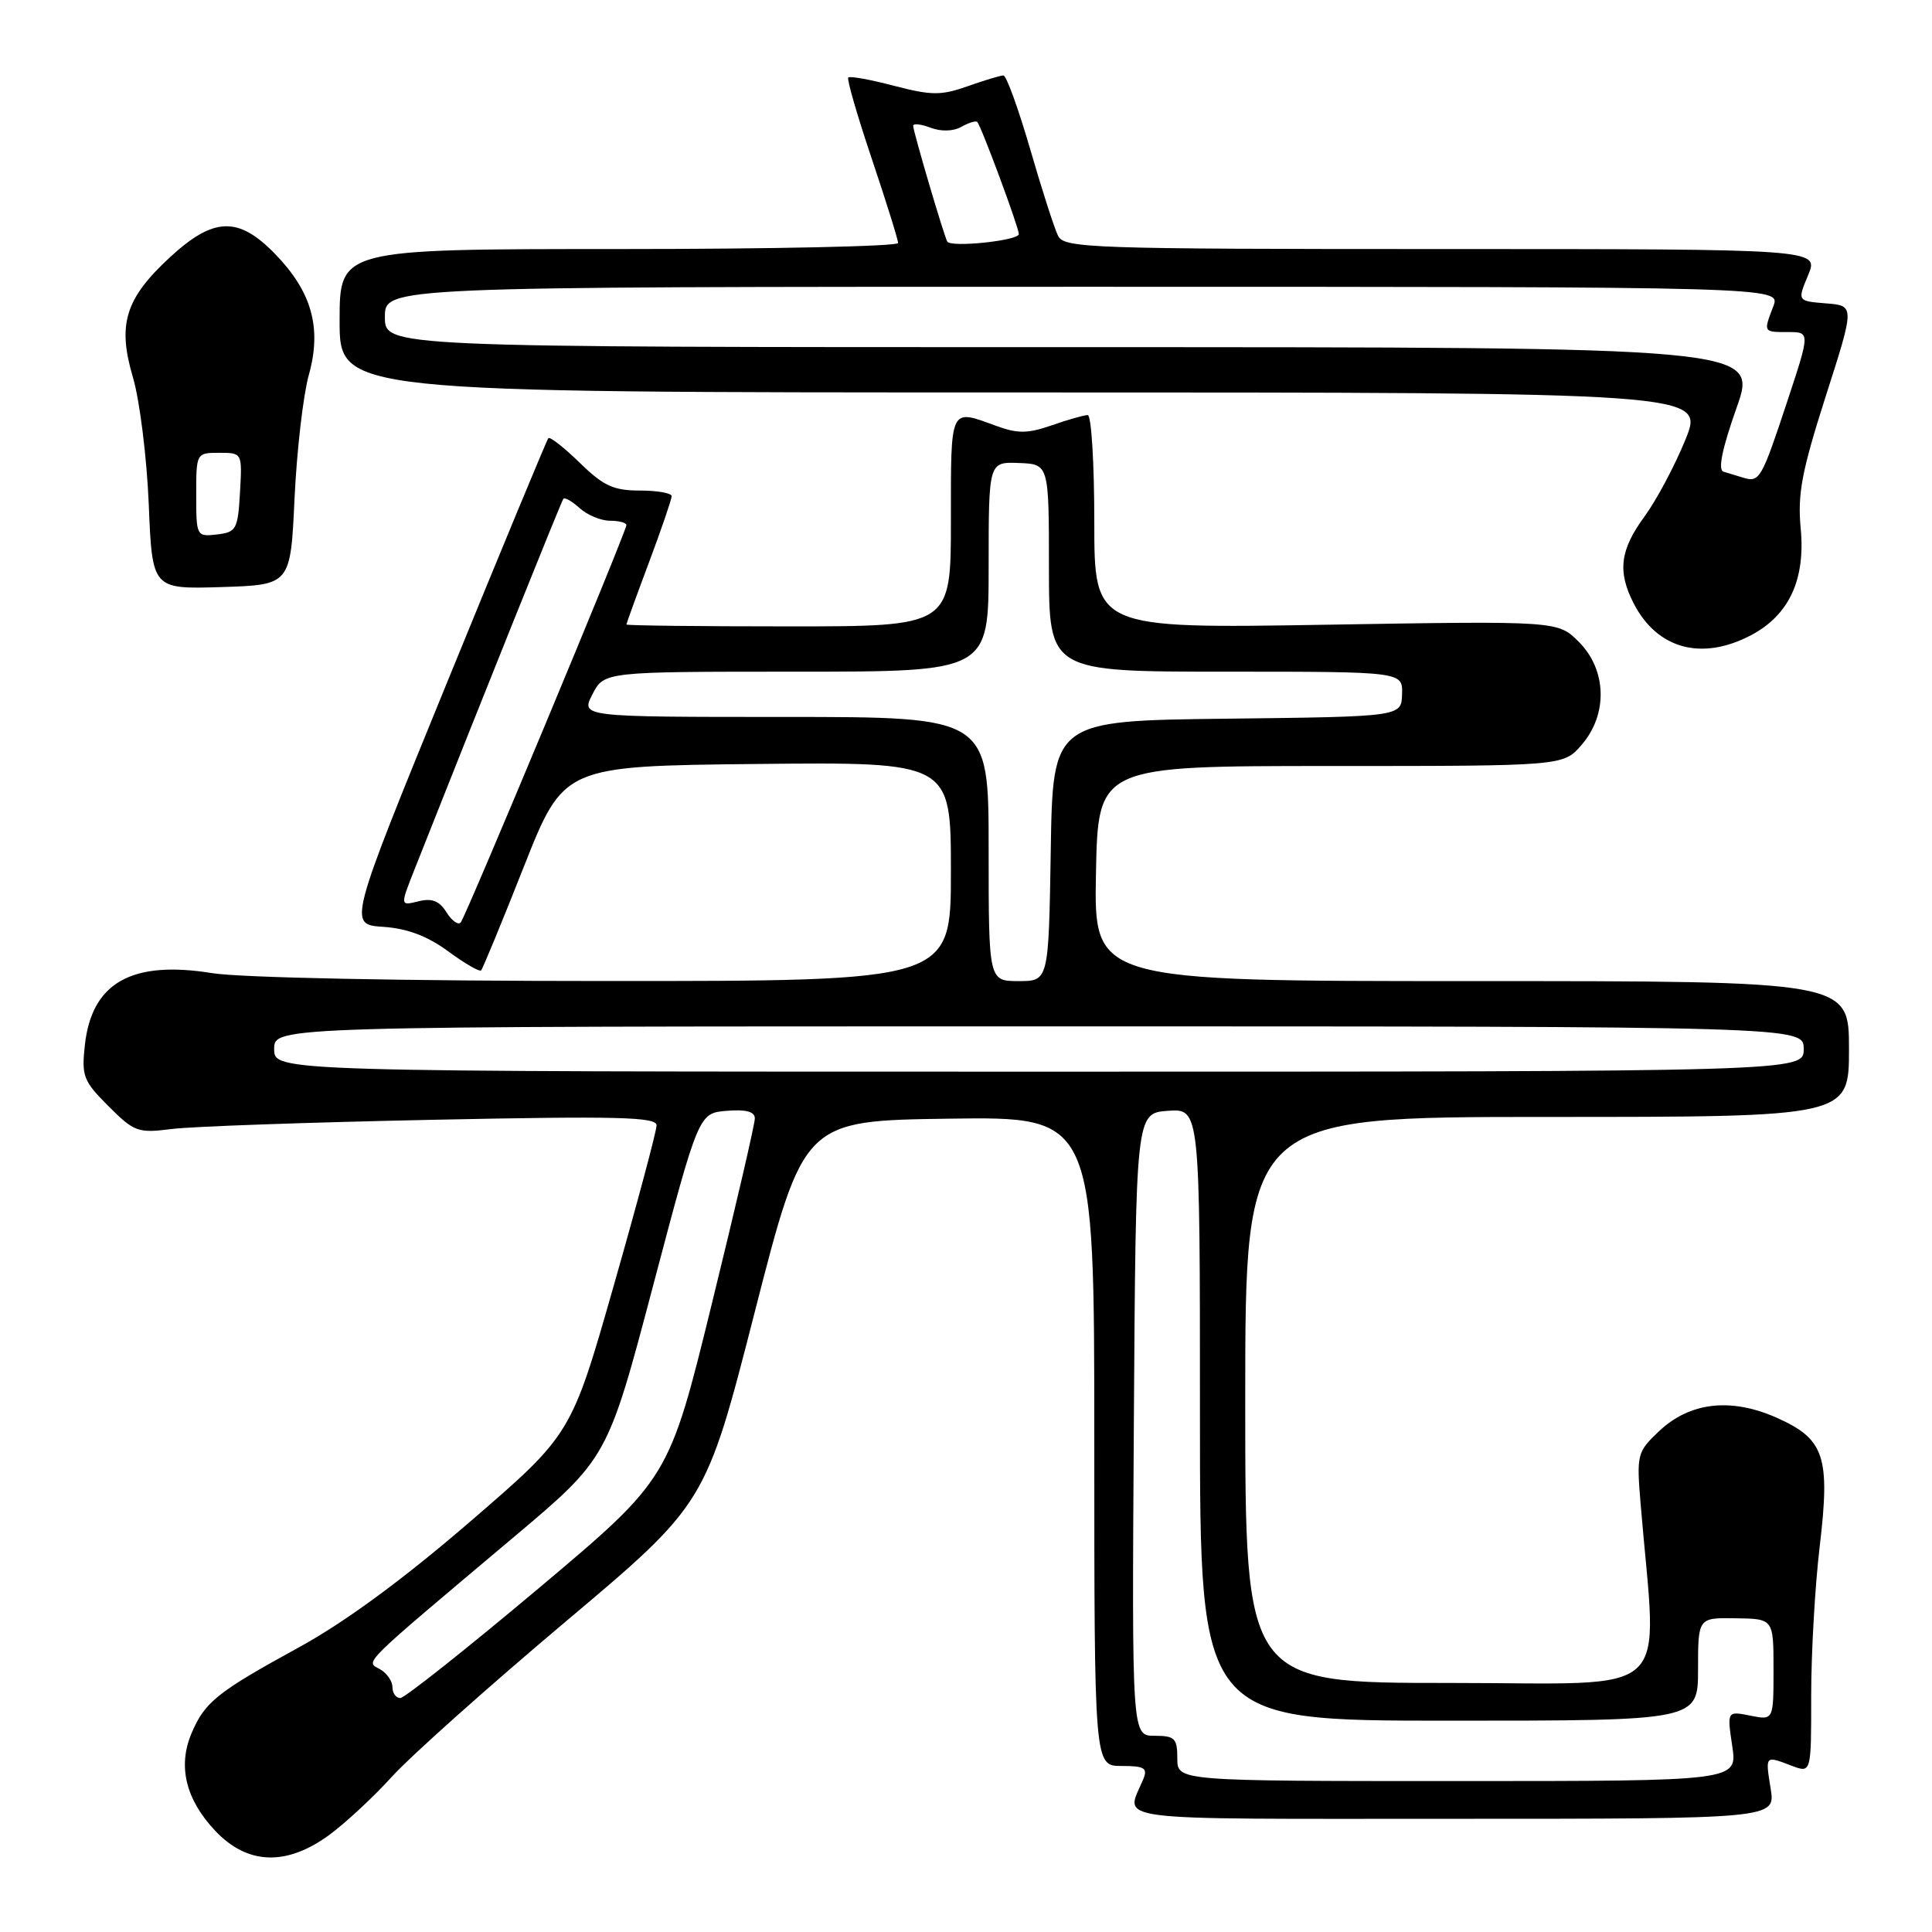 <?xml version="1.0" encoding="UTF-8" standalone="no"?>
<!DOCTYPE svg PUBLIC "-//W3C//DTD SVG 1.1//EN" "http://www.w3.org/Graphics/SVG/1.1/DTD/svg11.dtd" >
<svg xmlns="http://www.w3.org/2000/svg" xmlns:xlink="http://www.w3.org/1999/xlink" version="1.1" viewBox="0 0 256 256">
 <g >
 <path fill="currentColor"
d=" M 43.60 243.16 C 45.74 241.59 49.50 238.11 51.94 235.41 C 54.39 232.71 64.74 223.47 74.94 214.88 C 93.50 199.25 93.50 199.25 100.00 173.88 C 106.50 148.50 106.50 148.50 125.75 148.23 C 145.00 147.96 145.00 147.96 145.00 190.98 C 145.00 234.00 145.00 234.00 148.61 234.00 C 151.65 234.00 152.10 234.27 151.49 235.75 C 149.15 241.43 145.76 241.00 192.51 241.00 C 235.26 241.00 235.26 241.00 234.62 237.00 C 233.91 232.56 233.85 232.61 237.43 233.98 C 240.00 234.95 240.00 234.95 239.99 224.73 C 239.99 219.10 240.49 210.22 241.11 205.00 C 242.54 192.97 241.78 190.67 235.36 187.83 C 229.31 185.16 223.87 185.80 219.80 189.67 C 216.91 192.42 216.84 192.70 217.41 199.50 C 219.58 225.56 222.33 223.00 192.13 223.00 C 165.00 223.00 165.00 223.00 165.00 185.50 C 165.00 148.00 165.00 148.00 205.00 148.00 C 245.00 148.00 245.00 148.00 245.00 139.00 C 245.00 130.00 245.00 130.00 194.97 130.00 C 144.95 130.00 144.95 130.00 145.22 115.75 C 145.50 101.50 145.50 101.50 176.33 101.50 C 207.16 101.50 207.16 101.50 209.58 98.69 C 213.07 94.65 212.91 88.76 209.21 85.06 C 206.43 82.27 206.43 82.27 175.71 82.78 C 145.00 83.29 145.00 83.29 145.00 69.14 C 145.00 61.36 144.61 55.00 144.13 55.00 C 143.64 55.00 141.51 55.61 139.38 56.35 C 136.20 57.46 134.87 57.48 132.00 56.43 C 125.80 54.17 126.00 53.75 126.00 69.00 C 126.00 83.00 126.00 83.00 104.50 83.00 C 92.67 83.00 83.00 82.89 83.00 82.75 C 83.01 82.61 84.35 78.90 86.00 74.50 C 87.65 70.10 88.99 66.16 89.00 65.75 C 89.00 65.34 87.11 65.00 84.79 65.00 C 81.29 65.00 79.95 64.38 76.81 61.31 C 74.73 59.29 72.87 57.83 72.66 58.06 C 72.45 58.30 66.40 72.90 59.21 90.50 C 46.14 122.50 46.14 122.50 50.77 122.81 C 53.98 123.03 56.63 124.03 59.38 126.05 C 61.57 127.66 63.53 128.80 63.75 128.58 C 63.96 128.37 66.51 122.19 69.41 114.85 C 74.69 101.50 74.69 101.50 100.34 101.23 C 126.00 100.97 126.00 100.97 126.00 115.48 C 126.00 130.00 126.00 130.00 80.25 129.99 C 53.60 129.99 31.84 129.55 28.14 128.95 C 17.47 127.22 12.18 130.19 11.25 138.43 C 10.79 142.59 11.03 143.23 14.37 146.57 C 17.79 149.99 18.28 150.17 22.75 149.60 C 25.36 149.26 40.89 148.72 57.25 148.38 C 81.84 147.87 87.00 148.00 87.00 149.11 C 87.00 149.86 84.46 159.37 81.35 170.26 C 75.70 190.07 75.70 190.07 62.25 201.66 C 53.39 209.30 45.69 214.95 39.65 218.26 C 28.76 224.22 27.14 225.51 25.37 229.69 C 23.54 234.03 24.61 238.45 28.51 242.58 C 32.77 247.10 37.92 247.30 43.60 243.16 Z  M 232.02 84.17 C 237.06 81.51 239.25 76.81 238.60 70.00 C 238.17 65.45 238.75 62.42 241.92 52.50 C 245.77 40.50 245.77 40.50 241.96 40.20 C 238.15 39.89 238.15 39.89 239.59 36.45 C 241.03 33.00 241.03 33.00 191.05 33.00 C 144.45 33.00 141.01 32.88 140.20 31.25 C 139.72 30.29 138.05 25.11 136.50 19.75 C 134.94 14.39 133.35 10.00 132.96 10.00 C 132.57 10.00 130.43 10.64 128.21 11.43 C 124.69 12.67 123.43 12.66 118.47 11.37 C 115.35 10.55 112.61 10.05 112.40 10.27 C 112.19 10.48 113.59 15.32 115.51 21.02 C 117.43 26.73 119.00 31.75 119.00 32.20 C 119.00 32.64 102.35 33.00 82.00 33.00 C 45.00 33.00 45.00 33.00 45.00 42.50 C 45.00 52.00 45.00 52.00 135.43 52.00 C 225.86 52.00 225.86 52.00 223.33 58.25 C 221.93 61.69 219.49 66.28 217.90 68.45 C 214.65 72.87 214.30 75.75 216.49 79.99 C 219.61 86.01 225.50 87.60 232.02 84.17 Z  M 39.03 66.00 C 39.33 59.67 40.18 52.33 40.92 49.68 C 42.66 43.46 41.33 38.68 36.46 33.66 C 31.59 28.64 28.32 28.74 22.53 34.08 C 16.59 39.56 15.53 42.98 17.62 50.02 C 18.51 53.04 19.45 60.58 19.71 66.79 C 20.17 78.07 20.17 78.07 29.34 77.79 C 38.50 77.50 38.50 77.50 39.03 66.00 Z  M 156.00 233.00 C 156.00 230.33 155.67 230.00 152.99 230.00 C 149.98 230.00 149.98 230.00 150.24 188.75 C 150.50 147.50 150.50 147.50 154.75 147.19 C 159.00 146.89 159.00 146.89 159.00 187.44 C 159.00 228.00 159.00 228.00 192.00 228.00 C 225.00 228.00 225.00 228.00 225.00 221.18 C 225.00 214.35 225.00 214.35 230.00 214.43 C 235.00 214.50 235.00 214.50 235.00 221.22 C 235.00 227.95 235.00 227.95 231.92 227.33 C 228.84 226.72 228.84 226.72 229.53 231.36 C 230.23 236.00 230.23 236.00 193.11 236.00 C 156.00 236.00 156.00 236.00 156.00 233.00 Z  M 52.00 223.55 C 52.00 222.75 51.25 221.68 50.33 221.17 C 48.42 220.10 47.55 220.96 68.00 203.74 C 80.50 193.22 80.50 193.22 86.54 170.36 C 92.58 147.50 92.58 147.50 96.29 147.19 C 98.83 146.98 100.01 147.29 100.02 148.19 C 100.03 148.91 97.47 159.95 94.33 172.72 C 88.64 195.93 88.64 195.93 71.36 210.47 C 61.85 218.46 53.61 225.00 53.04 225.00 C 52.47 225.00 52.00 224.35 52.00 223.55 Z  M 36.33 139.00 C 36.33 136.00 36.33 136.00 137.67 136.00 C 239.00 136.00 239.00 136.00 239.00 139.00 C 239.00 142.00 239.00 142.00 137.67 142.00 C 36.33 142.00 36.33 142.00 36.33 139.00 Z  M 131.00 112.50 C 131.00 95.00 131.00 95.00 103.97 95.00 C 76.95 95.00 76.95 95.00 78.50 92.00 C 80.05 89.00 80.05 89.00 105.53 89.00 C 131.00 89.00 131.00 89.00 131.00 75.10 C 131.00 61.20 131.00 61.20 134.99 61.35 C 138.99 61.50 138.99 61.50 138.99 75.25 C 139.00 89.00 139.00 89.00 162.43 89.00 C 185.87 89.00 185.87 89.00 185.78 91.98 C 185.70 94.96 185.70 94.96 162.60 95.23 C 139.50 95.50 139.50 95.50 139.23 112.75 C 138.95 130.00 138.95 130.00 134.98 130.00 C 131.00 130.00 131.00 130.00 131.00 112.50 Z  M 59.16 120.88 C 58.21 119.36 57.23 118.98 55.44 119.43 C 53.02 120.03 53.02 120.03 54.90 115.27 C 64.07 92.10 74.38 66.42 74.65 66.09 C 74.84 65.86 75.81 66.43 76.82 67.34 C 77.83 68.25 79.63 69.00 80.83 69.00 C 82.02 69.00 83.00 69.26 83.00 69.58 C 83.00 70.43 61.76 121.37 61.05 122.23 C 60.72 122.62 59.87 122.02 59.16 120.88 Z  M 231.00 63.30 C 230.18 63.05 228.99 62.69 228.37 62.50 C 227.61 62.27 228.19 59.46 230.09 54.08 C 232.95 46.00 232.95 46.00 141.97 46.00 C 51.00 46.00 51.00 46.00 51.00 42.00 C 51.00 38.00 51.00 38.00 143.48 38.00 C 235.95 38.00 235.95 38.00 234.98 40.57 C 233.65 44.05 233.62 44.00 236.93 44.00 C 239.86 44.00 239.86 44.00 236.80 53.25 C 233.41 63.49 233.15 63.95 231.00 63.30 Z  M 125.52 32.01 C 125.09 31.28 121.00 17.41 121.00 16.67 C 121.00 16.33 122.04 16.44 123.30 16.92 C 124.70 17.45 126.31 17.41 127.38 16.81 C 128.35 16.26 129.30 15.97 129.49 16.16 C 130.01 16.68 135.00 30.13 135.00 31.02 C 135.00 31.88 126.01 32.83 125.52 32.01 Z  M 26.00 65.57 C 26.00 60.03 26.01 60.00 29.05 60.00 C 32.10 60.00 32.10 60.00 31.80 65.25 C 31.52 70.15 31.31 70.52 28.75 70.82 C 26.04 71.13 26.00 71.05 26.00 65.57 Z "/>
</g>
</svg>